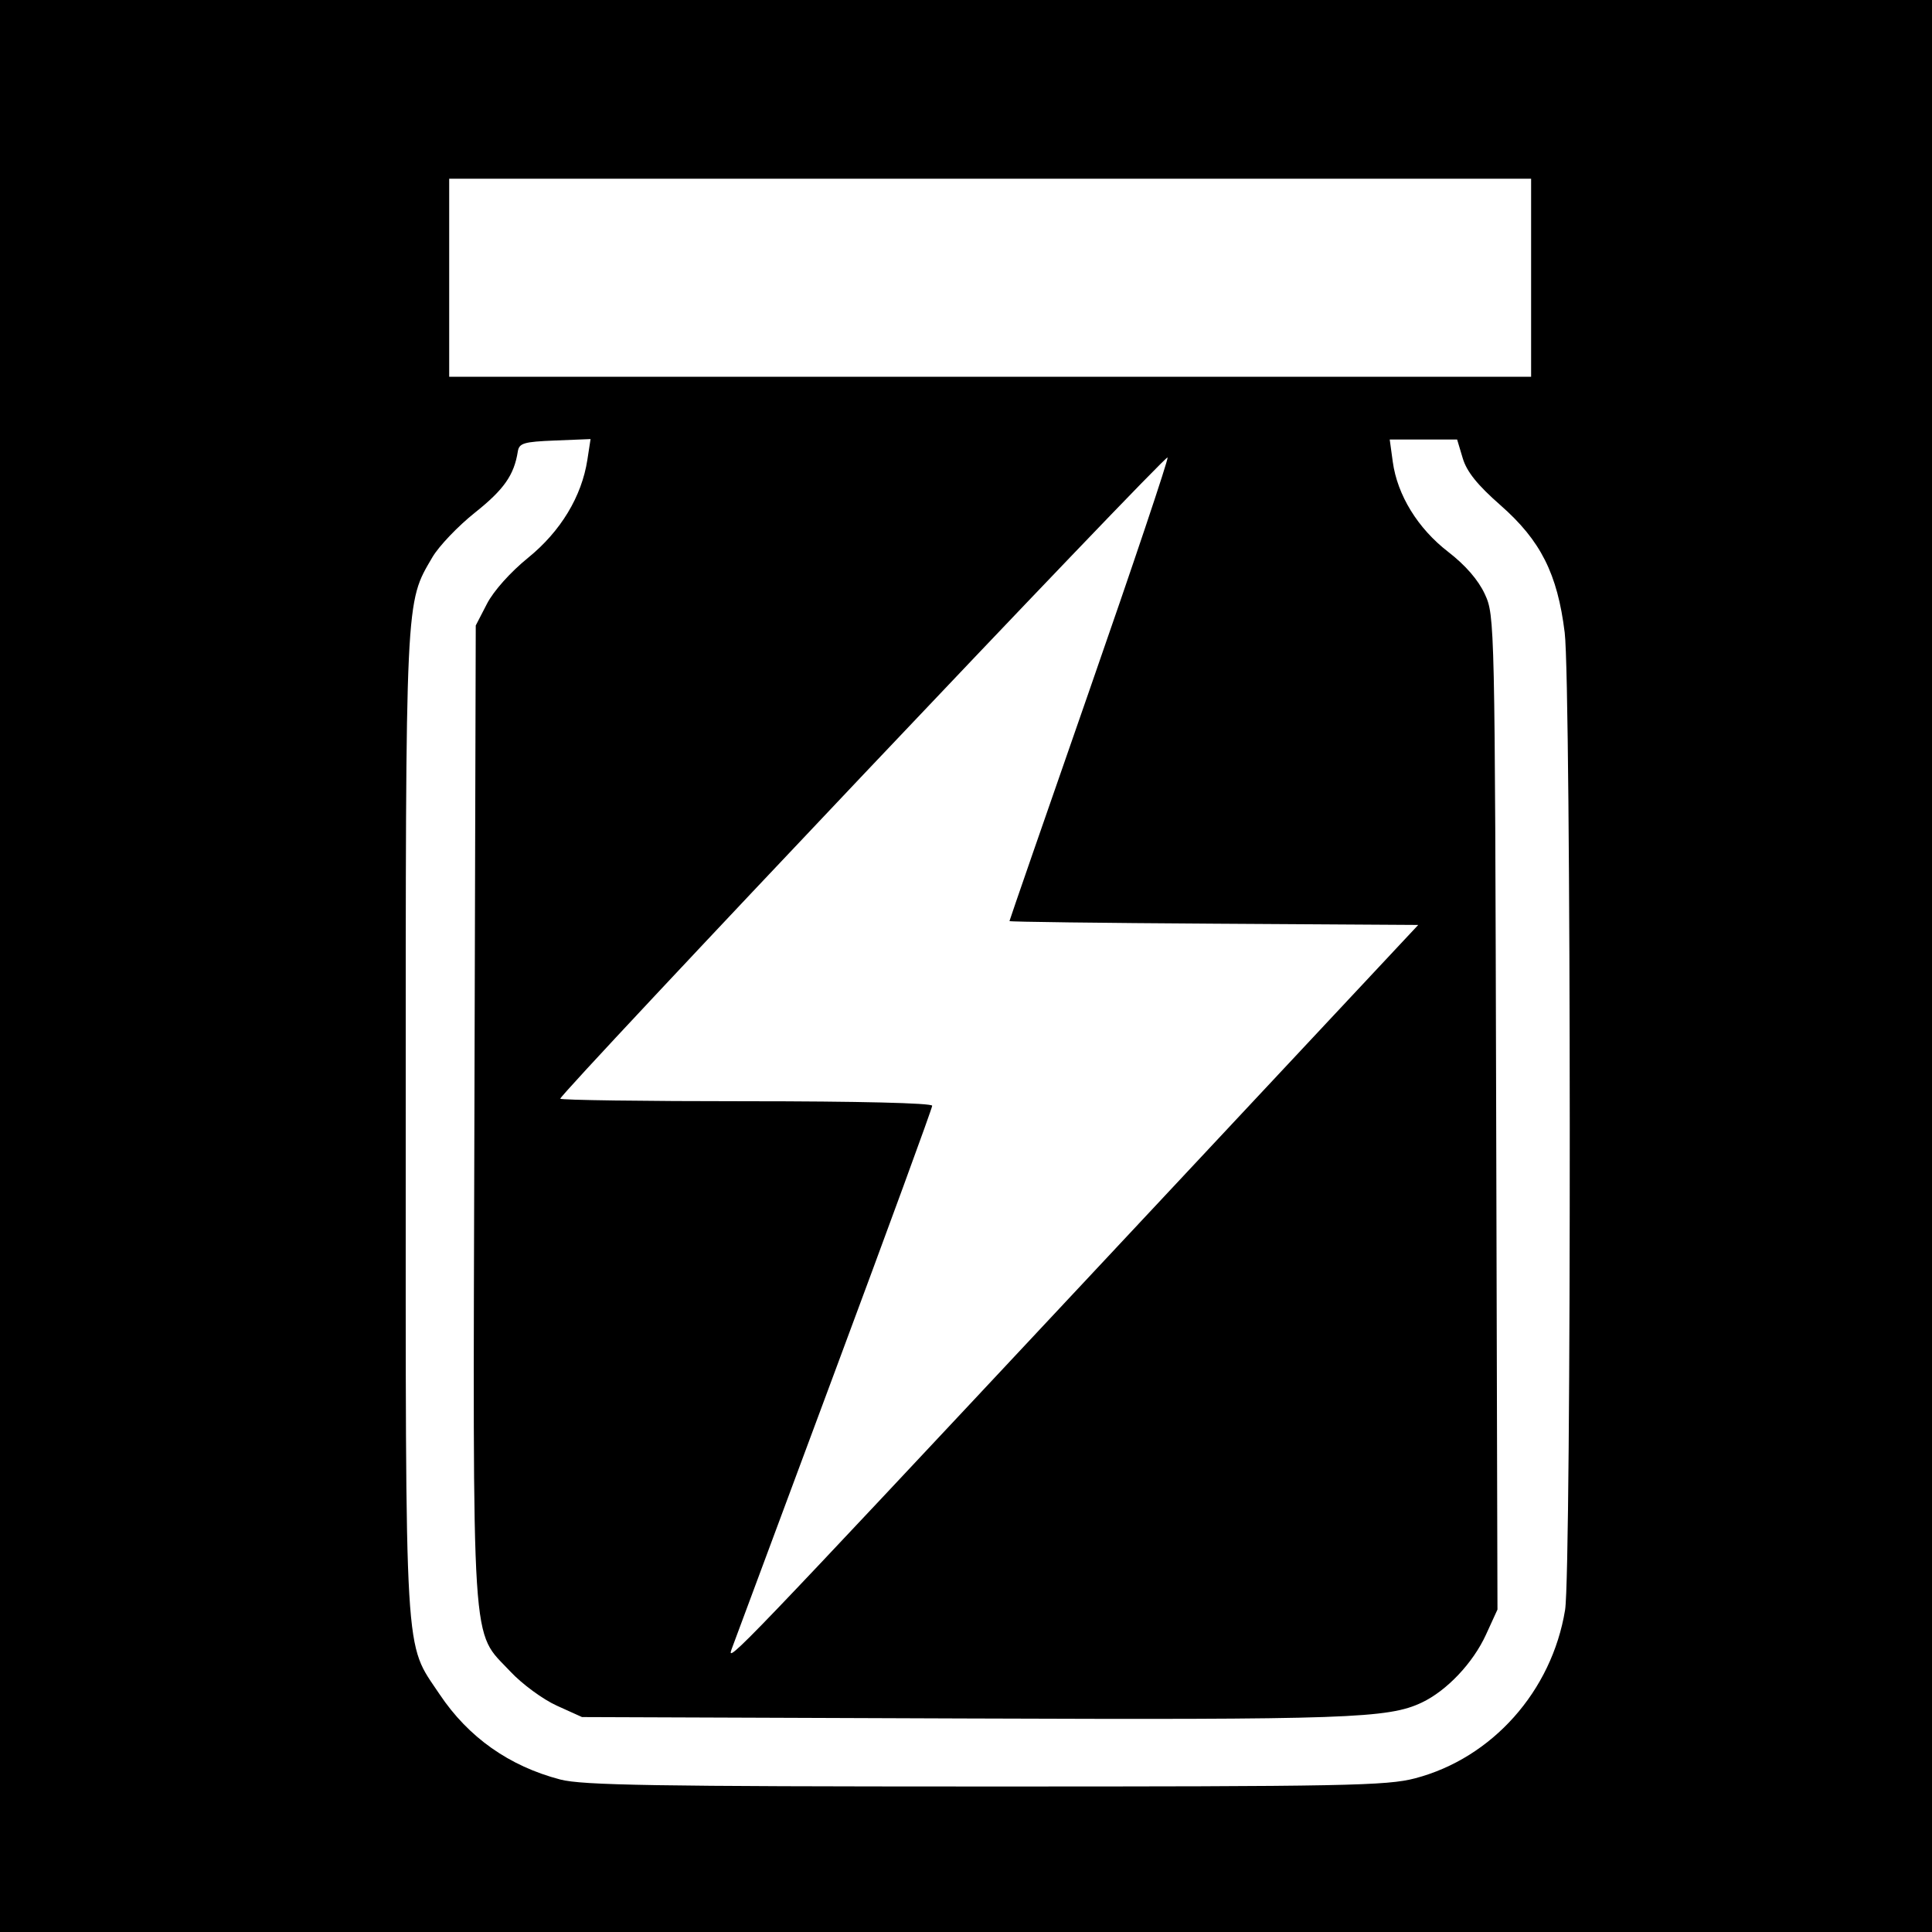 <?xml version="1.0" encoding="UTF-8" standalone="no"?>
<!-- Created with Inkscape (http://www.inkscape.org/) -->

<svg
   xmlns:dc="http://purl.org/dc/elements/1.1/"
   xmlns:cc="http://creativecommons.org/ns#"
   xmlns:rdf="http://www.w3.org/1999/02/22-rdf-syntax-ns#"
   xmlns:svg="http://www.w3.org/2000/svg"
   xmlns="http://www.w3.org/2000/svg"
   xmlns:sodipodi="http://sodipodi.sourceforge.net/DTD/sodipodi-0.dtd"
   xmlns:inkscape="http://www.inkscape.org/namespaces/inkscape"
   id="svg2"
   version="1.1"
   inkscape:version="0.48.3.1 r9886"
   width="400"
   height="400"
   sodipodi:docname="Icon.3_14.png">
  <rect width="100%" height="100%" fill="#808080" stroke="none"/>
  <defs
     id="defs6" />
  <sodipodi:namedview
     pagecolor="#ffffff"
     bordercolor="#666666"
     borderopacity="1"
     objecttolerance="10"
     gridtolerance="10"
     guidetolerance="10"
     inkscape:pageopacity="0"
     inkscape:pageshadow="2"
     inkscape:window-width="1855"
     inkscape:window-height="1056"
     id="namedview4"
     showgrid="false"
     inkscape:zoom="0.59"
     inkscape:cx="200"
     inkscape:cy="200"
     inkscape:window-x="65"
     inkscape:window-y="24"
     inkscape:window-maximized="1"
     inkscape:current-layer="svg2" />
  <path
     style="fill:#000000"
     d="m 0,0 400,0 0,400 -400,0 z"
     id="rect3022" />
  <path
     id="path2989"
     style="fill:#ffffff"
     d="m 317,57.5 0,-20.5 -112,0 -112,0 0,20.5 0,20.5 112,0 112,0 0,-20.5 z M 225.851,263.946 293.628,191.5 251.314,191.239 C 228.041,191.096 209,190.854 209,190.701 c 0,-0.153 7.433,-21.613 16.517,-47.689 9.084,-26.076 16.383,-47.813 16.22,-48.303 C 241.457,93.872 116,226.341 116,227.473 116,227.763 133.325,228 154.5,228 c 23.161,0 38.5,0.372 38.5,0.933 0,0.513 -9.186,25.601 -20.413,55.75 C 161.36,314.832 151.849,340.4 151.452,341.5 c -1.118,3.097 1.48,0.389 74.399,-77.554 z M 293,368.176 c 15.949,-4.192 28.282,-18.043 31.035,-34.856 1.339,-8.176 1.267,-191.422 -0.08,-202.347 -1.501,-12.176 -4.974,-19.065 -13.294,-26.37 -4.782,-4.199 -6.978,-6.931 -7.815,-9.722 L 301.683,91 l -6.978,0 -6.978,0 0.631,4.606 c 0.947,6.91 5.183,13.798 11.467,18.645 3.577,2.76 6.237,5.825 7.59,8.748 2.063,4.455 2.086,5.52 2.352,107.37 l 0.268,102.87 -2.379,5.197 c -2.685,5.865 -8.105,11.599 -13.289,14.059 -6.939,3.293 -15.41,3.587 -94.875,3.295 L 120.5,355.5 l -5.214,-2.358 c -2.868,-1.297 -7.189,-4.469 -9.603,-7.05 -8.231,-8.8 -7.774,-1.712 -7.461,-115.683 L 98.5,129.5 100.825,125 c 1.371,-2.653 4.859,-6.556 8.5,-9.509 6.746,-5.472 11.111,-12.682 12.283,-20.288 l 0.662,-4.297 -7.375,0.297 c -6.482,0.261 -7.413,0.539 -7.691,2.297 -0.769,4.858 -2.877,7.863 -8.848,12.614 -3.513,2.796 -7.482,6.951 -8.82,9.234 C 83.888,124.989 84,122.616 84,232.806 c 0,113.087 -0.366,106.926 7.004,117.962 5.958,8.922 14.405,14.891 24.996,17.661 4.569,1.195 19.464,1.44 88,1.447 74.618,0.007 83.121,-0.155 89,-1.7 z" />
</svg>
